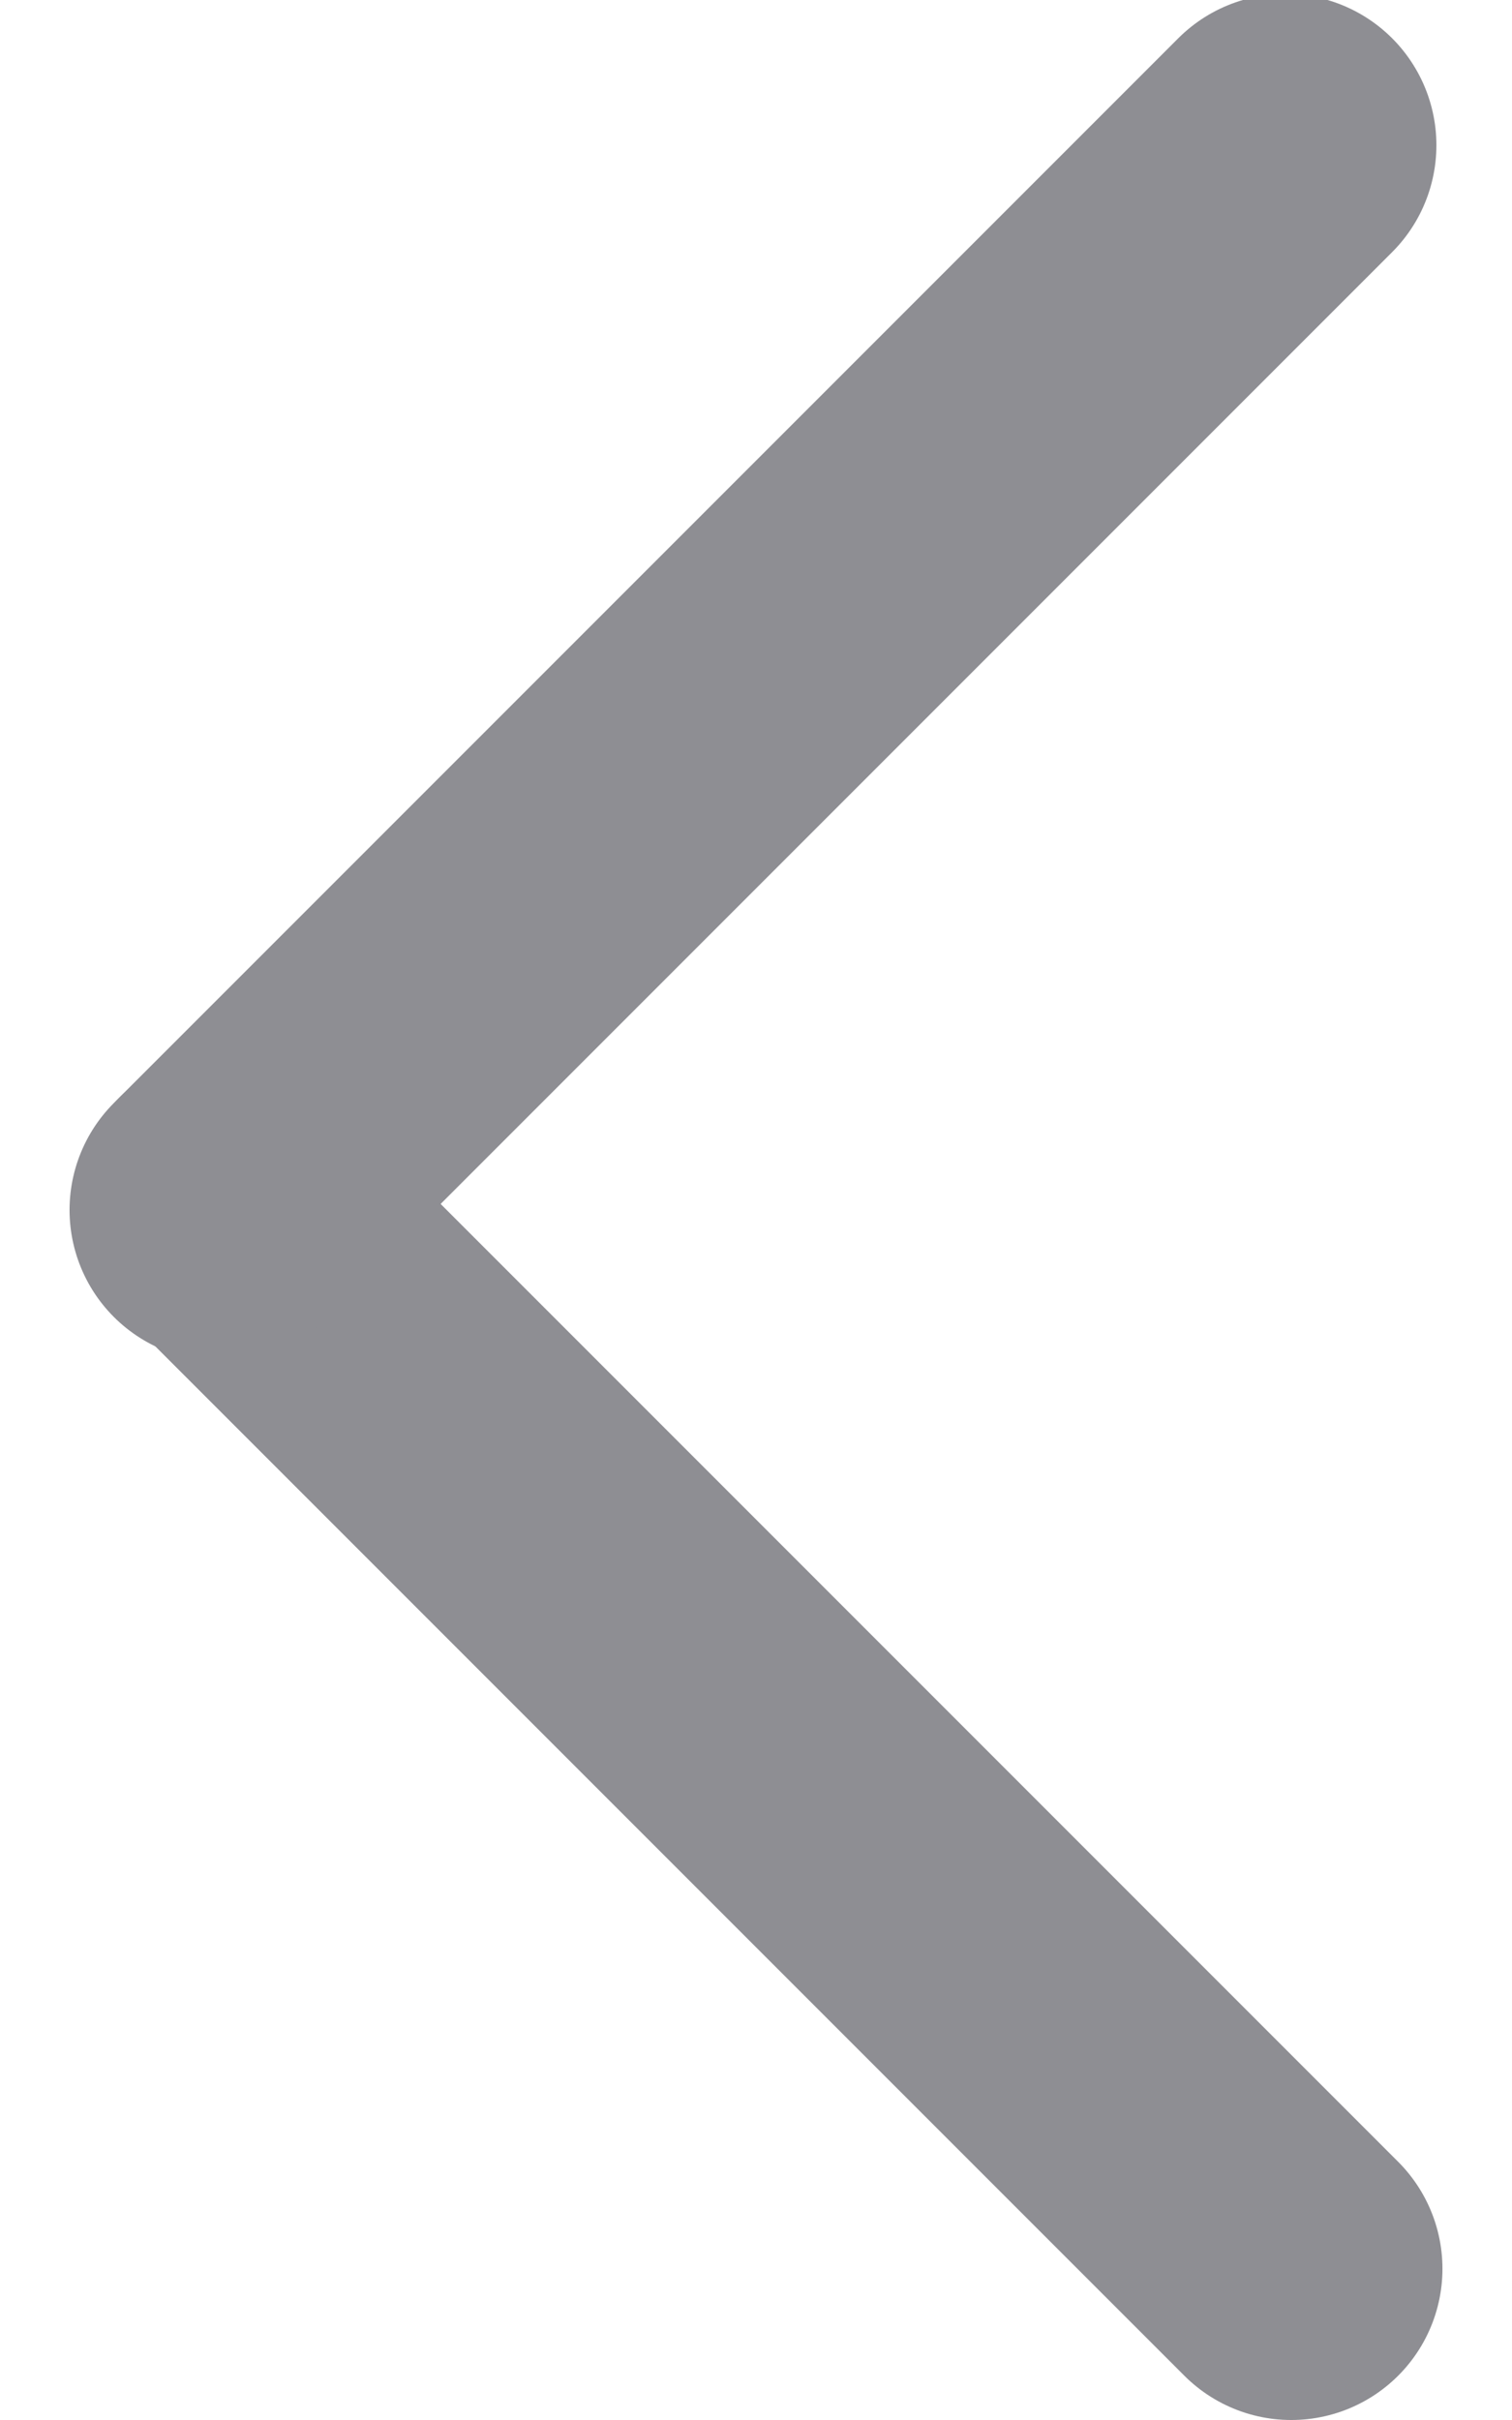 <?xml version="1.0" encoding="UTF-8"?>
<svg width="10px" height="16px" viewBox="0 0 10 16" version="1.1" xmlns="http://www.w3.org/2000/svg" xmlns:xlink="http://www.w3.org/1999/xlink">
    <!-- Generator: Sketch 54.1 (76490) - https://sketchapp.com -->
    <title>返回按钮</title>
    <desc>Created with Sketch.</desc>
    <g id="页面1" stroke="none" stroke-width="1" fill="none" fill-rule="evenodd" stroke-linecap="round" stroke-linejoin="round">
        <g id="输入验证码有键盘" transform="translate(-33, -68)" stroke="#8E8E93" stroke-width="2">
            <g id="返回按钮" transform="translate(34, 68)">
                <path d="M7.5,7.96 L0.46,15" id="直线" transform="translate(4, 11) scale(-1, 1) translate(-4, -11) "></path>
                <path d="M7.5,0.96 L0.46,8" id="直线"></path>
            </g>
        </g>
    </g>
</svg>